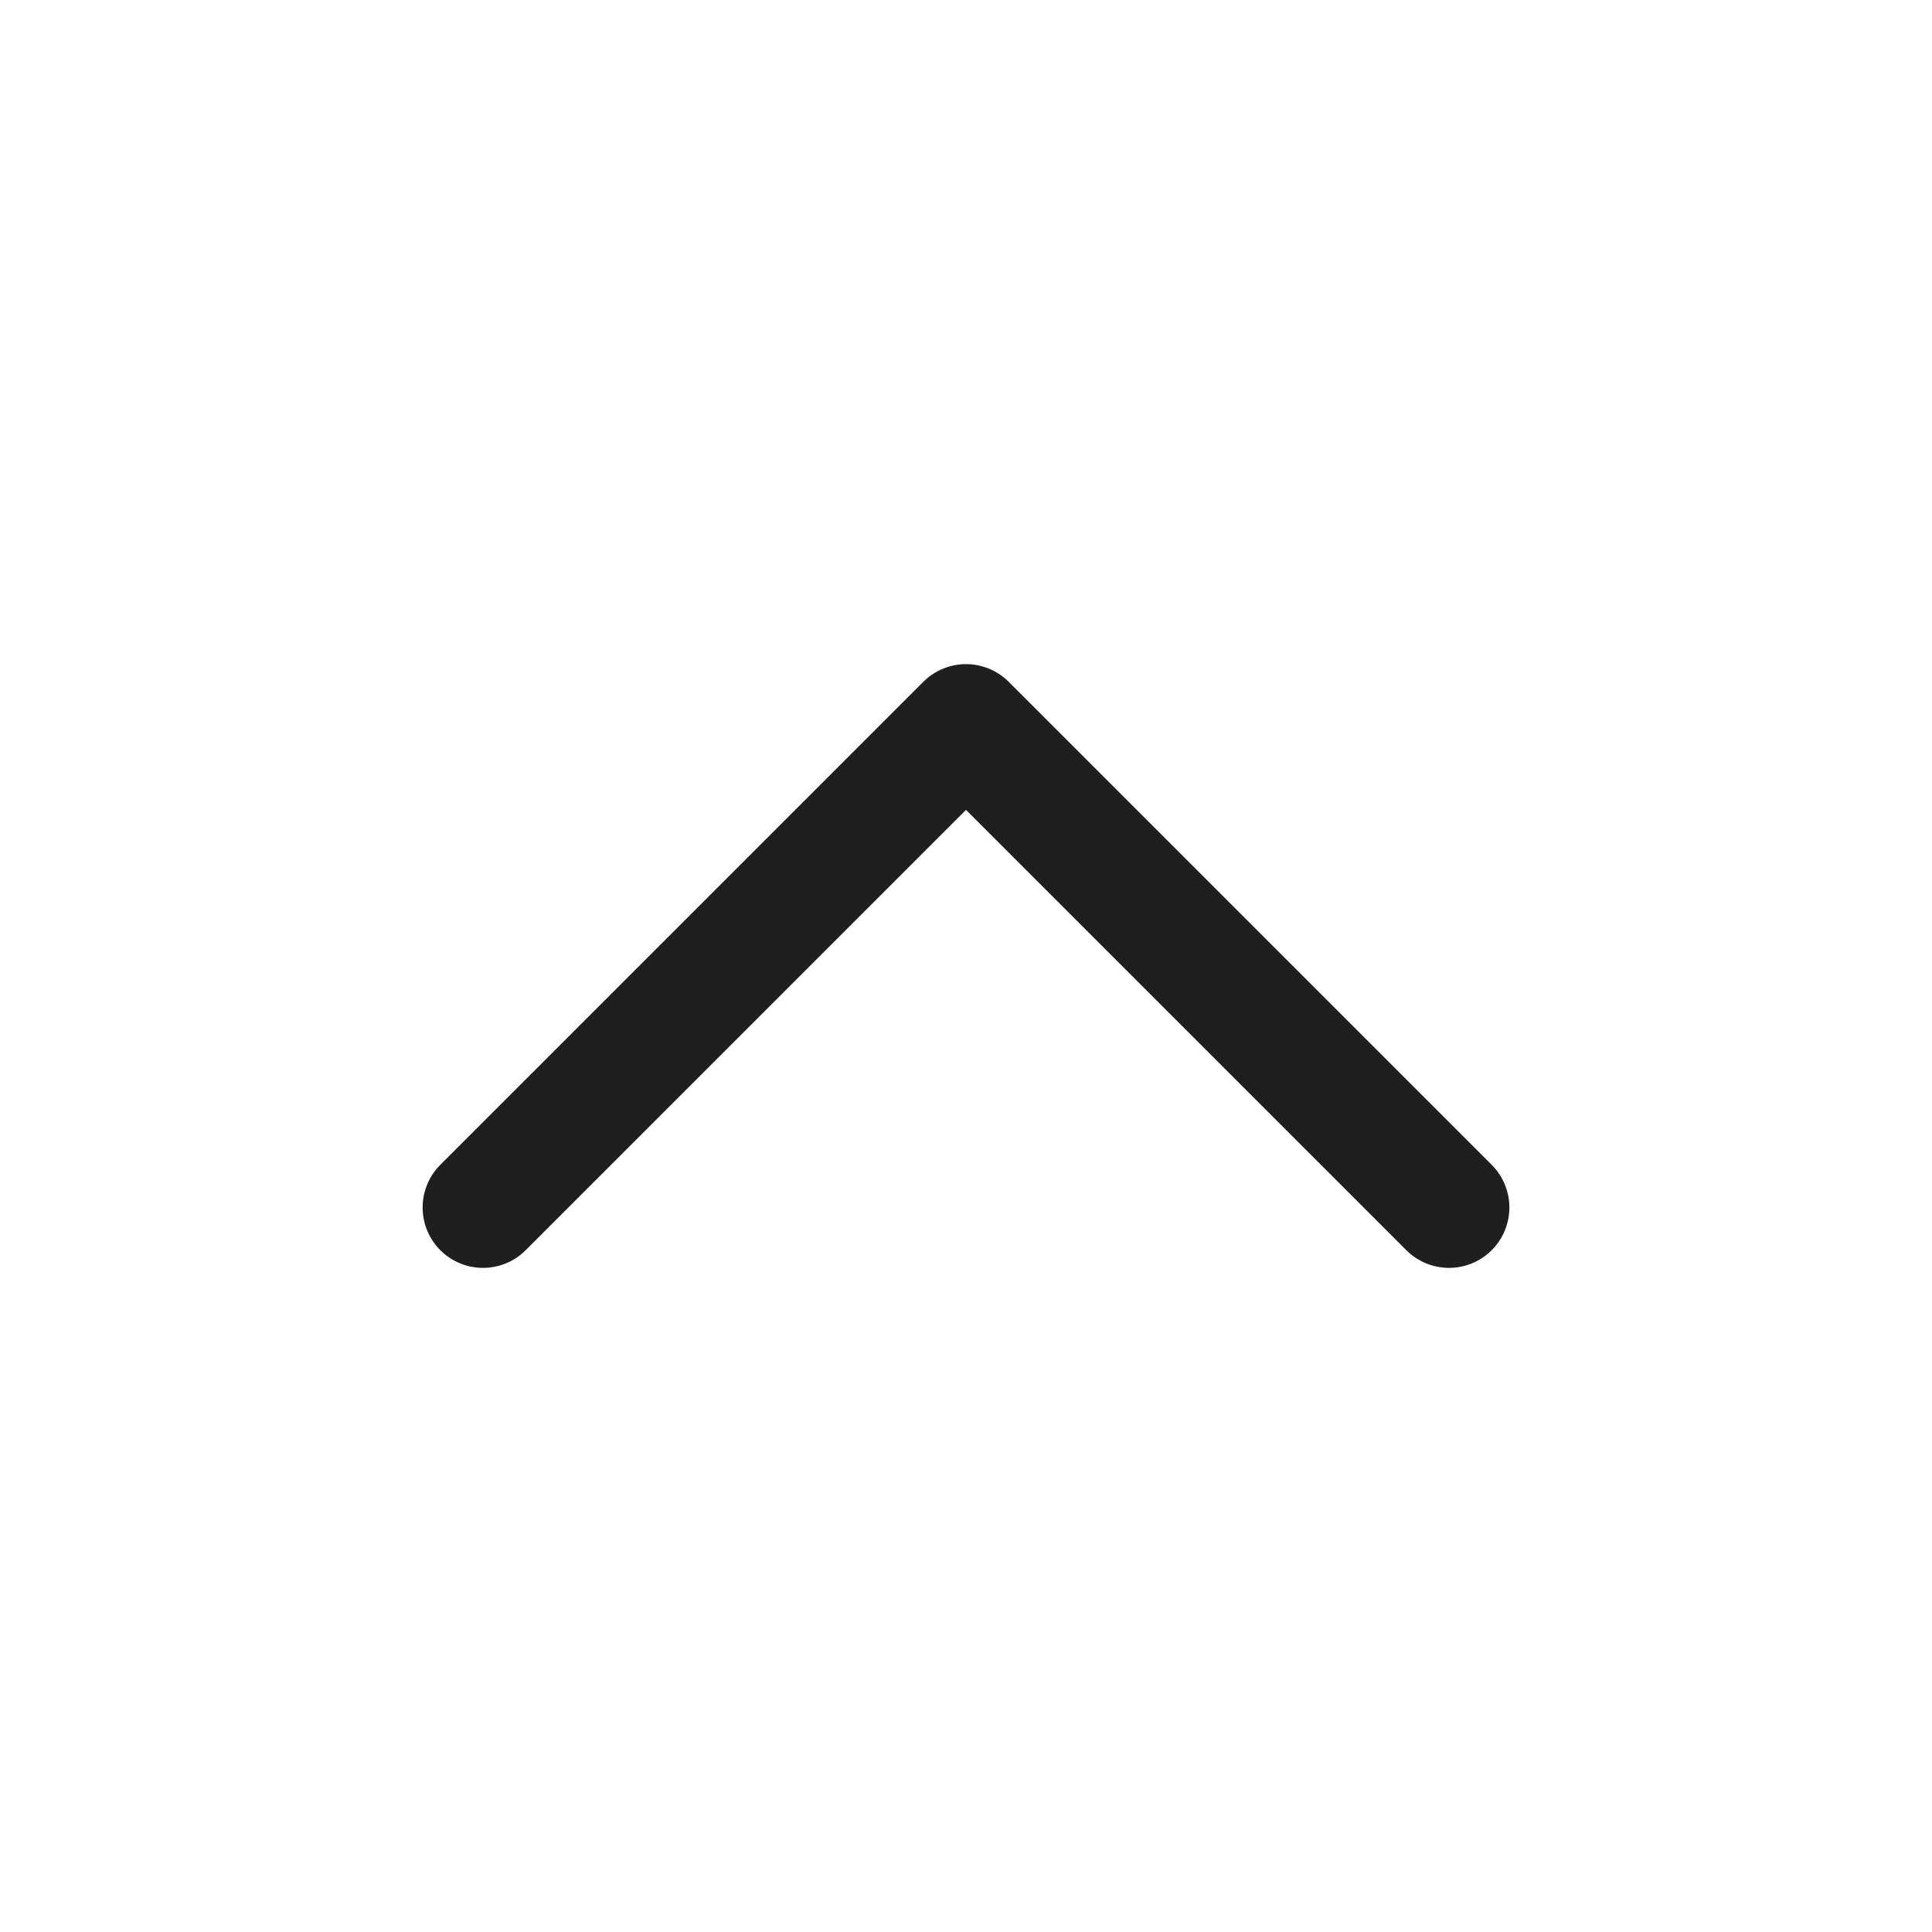 <svg width="24" height="24" viewBox="0 0 24 24" fill="none" xmlns="http://www.w3.org/2000/svg">
<g id="arrow">
<path id="Vector" d="M18 15L12 9L6 15" stroke="#1F1F1F" stroke-width="1.5" stroke-linecap="round" stroke-linejoin="round"/>
</g>
</svg>
